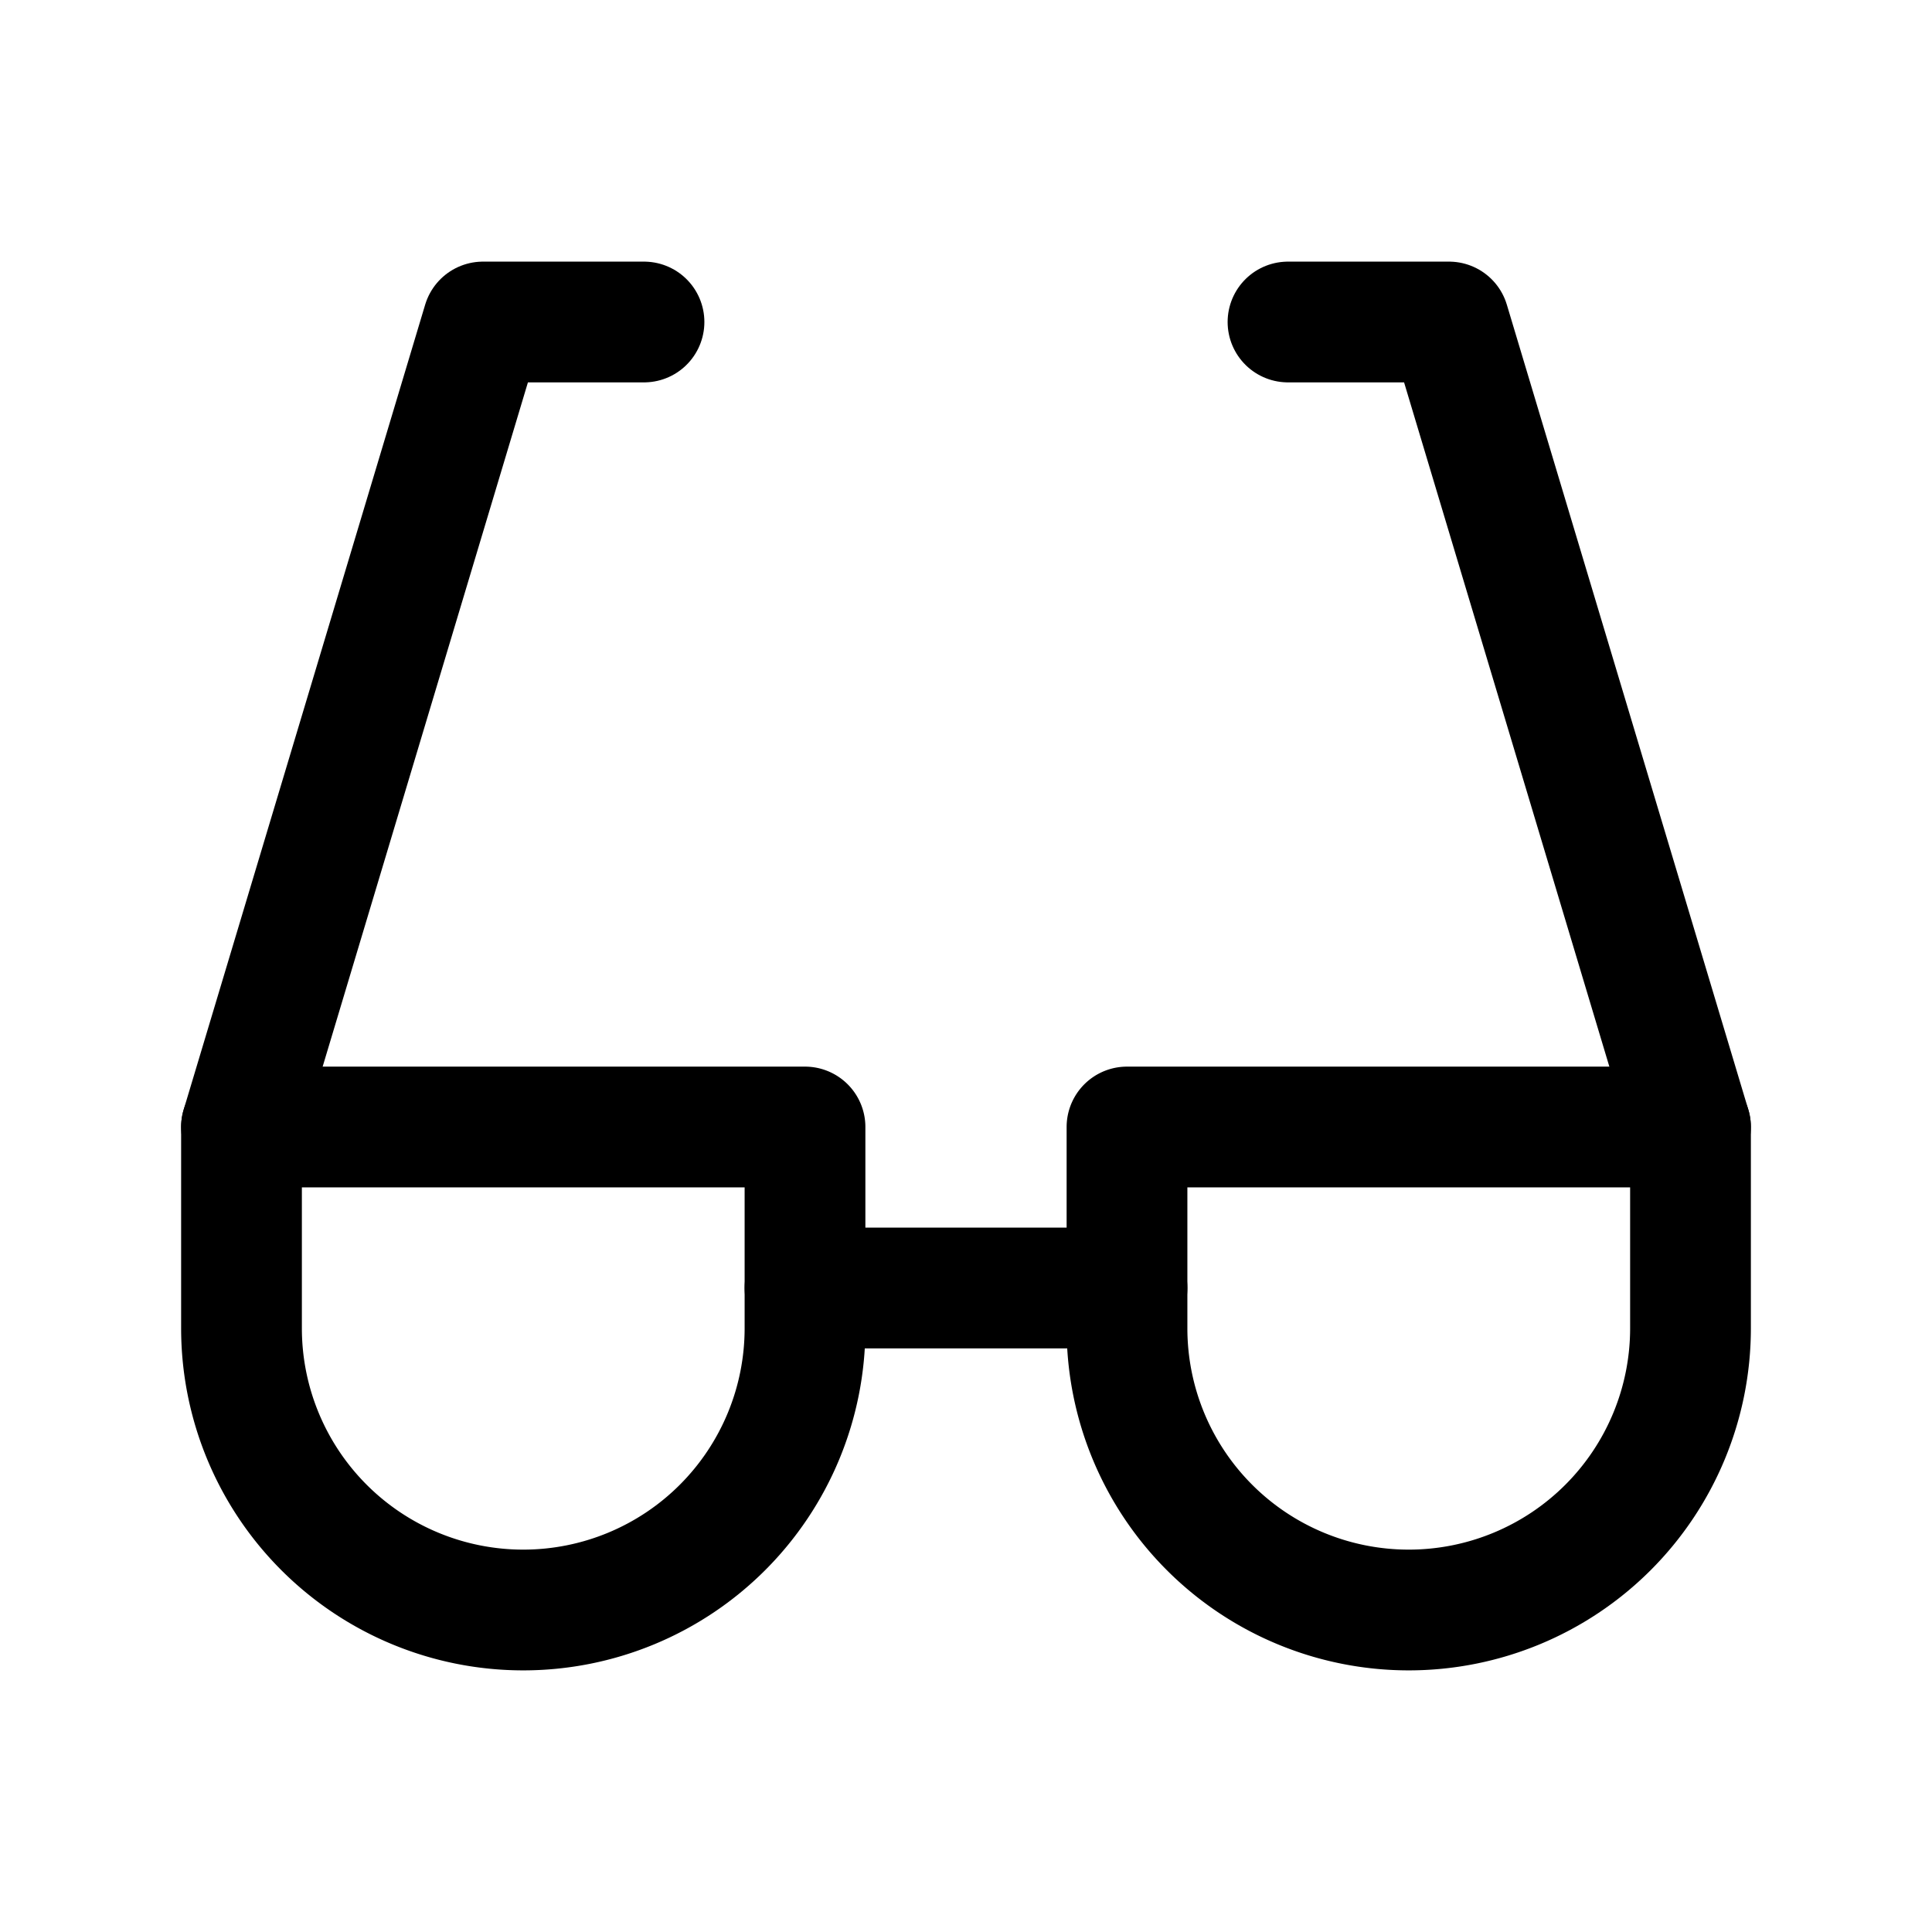 <svg xmlns="http://www.w3.org/2000/svg" viewBox="0 0 24 24" stroke-width="1.5" stroke='currentColor' fill="none" stroke-linecap="round" stroke-linejoin="round">
    <path stroke="none" d="M0 0h24v24H0z" fill="none"/>
    <path d="M8 4h-2l-3 10" />
    <path d="M16 4h2l3 10" />
    <path d="M10 16l4 0" />
    <path d="M21 16.5a3.5 3.5 0 0 1 -7 0v-2.5h7v2.5" />
    <path d="M10 16.5a3.5 3.5 0 0 1 -7 0v-2.5h7v2.5" />
  </svg>

